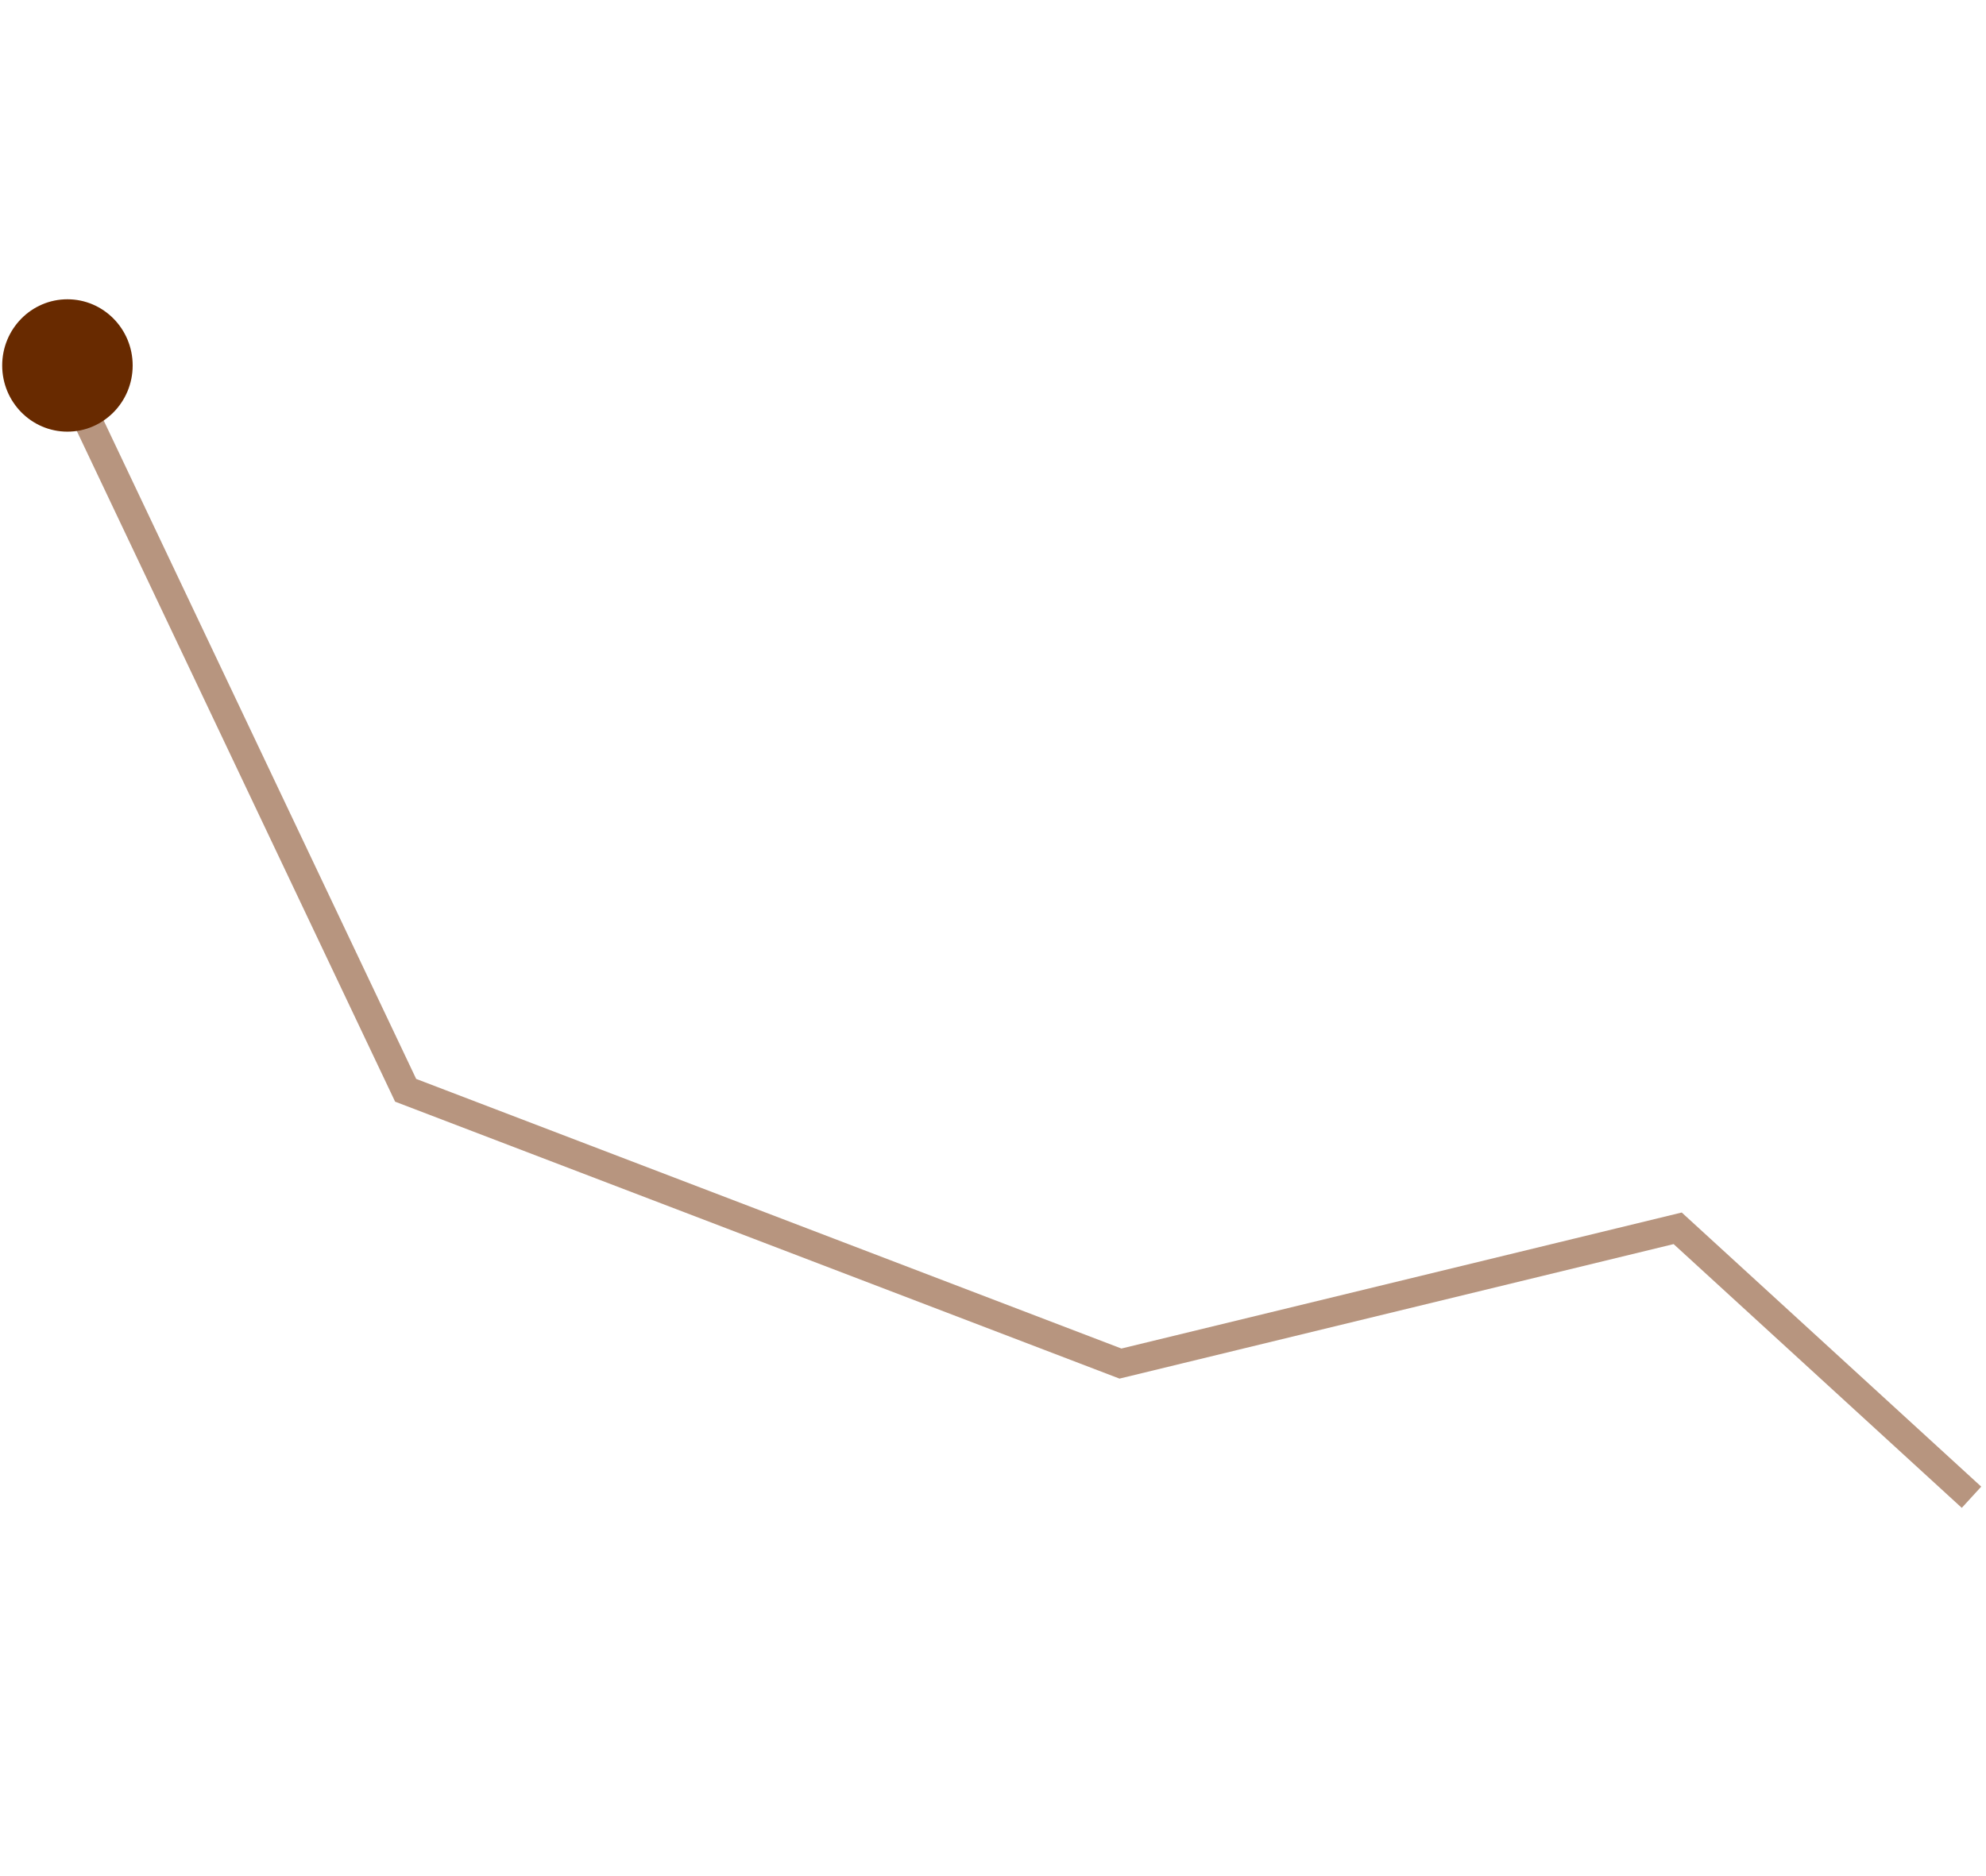 <svg width="345" height="326" viewBox="0 0 345 326" fill="none" xmlns="http://www.w3.org/2000/svg">
<path d="M342.482 260.148L291.44 213.418L194.642 236.921L70.468 189.439L12.061 66.352" stroke="#712D00" stroke-opacity="0.5" stroke-width="5"/>
<ellipse cx="11.714" cy="63.5" rx="11.333" ry="11.5" fill="#682A00"/>
</svg>
